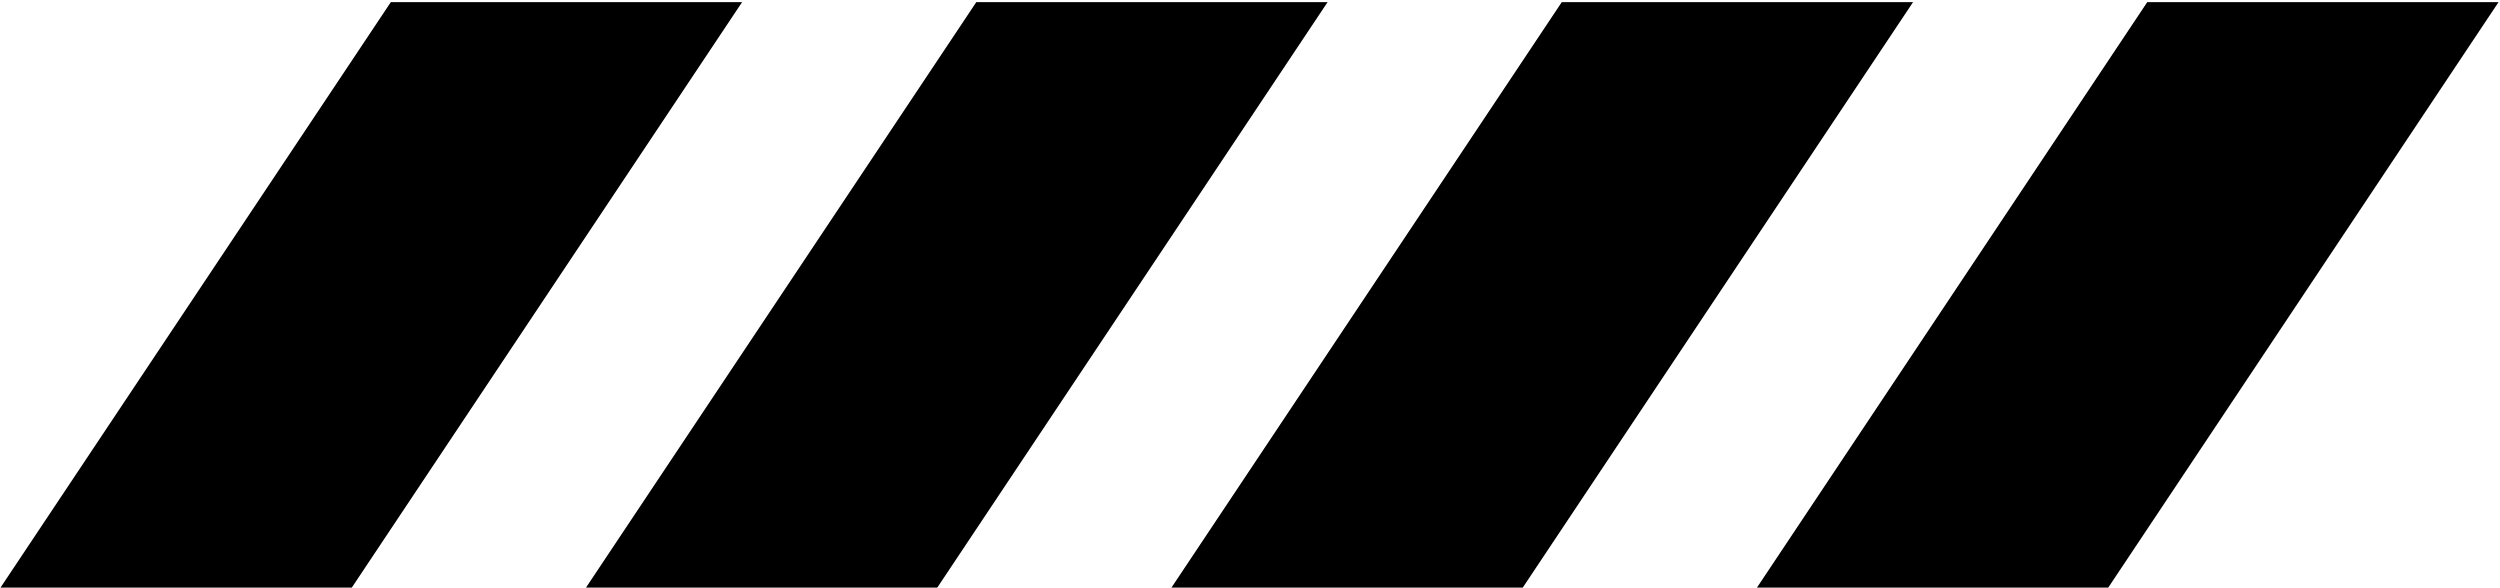 <svg xmlns="http://www.w3.org/2000/svg" fill-rule="evenodd" stroke-linejoin="round" stroke-miterlimit="2" clip-rule="evenodd" viewBox="0 0 854 201"><path fill-rule="nonzero" d="M120.17 200.73H.17L133.5.73h120l-133.33 200zM320.17 200.73h-120L333.5.73h120l-133.33 200zM520.17 200.73h-120L533.5.73h120l-133.33 200zM720.17 200.73h-120L733.5.73h120l-133.33 200z"/></svg>